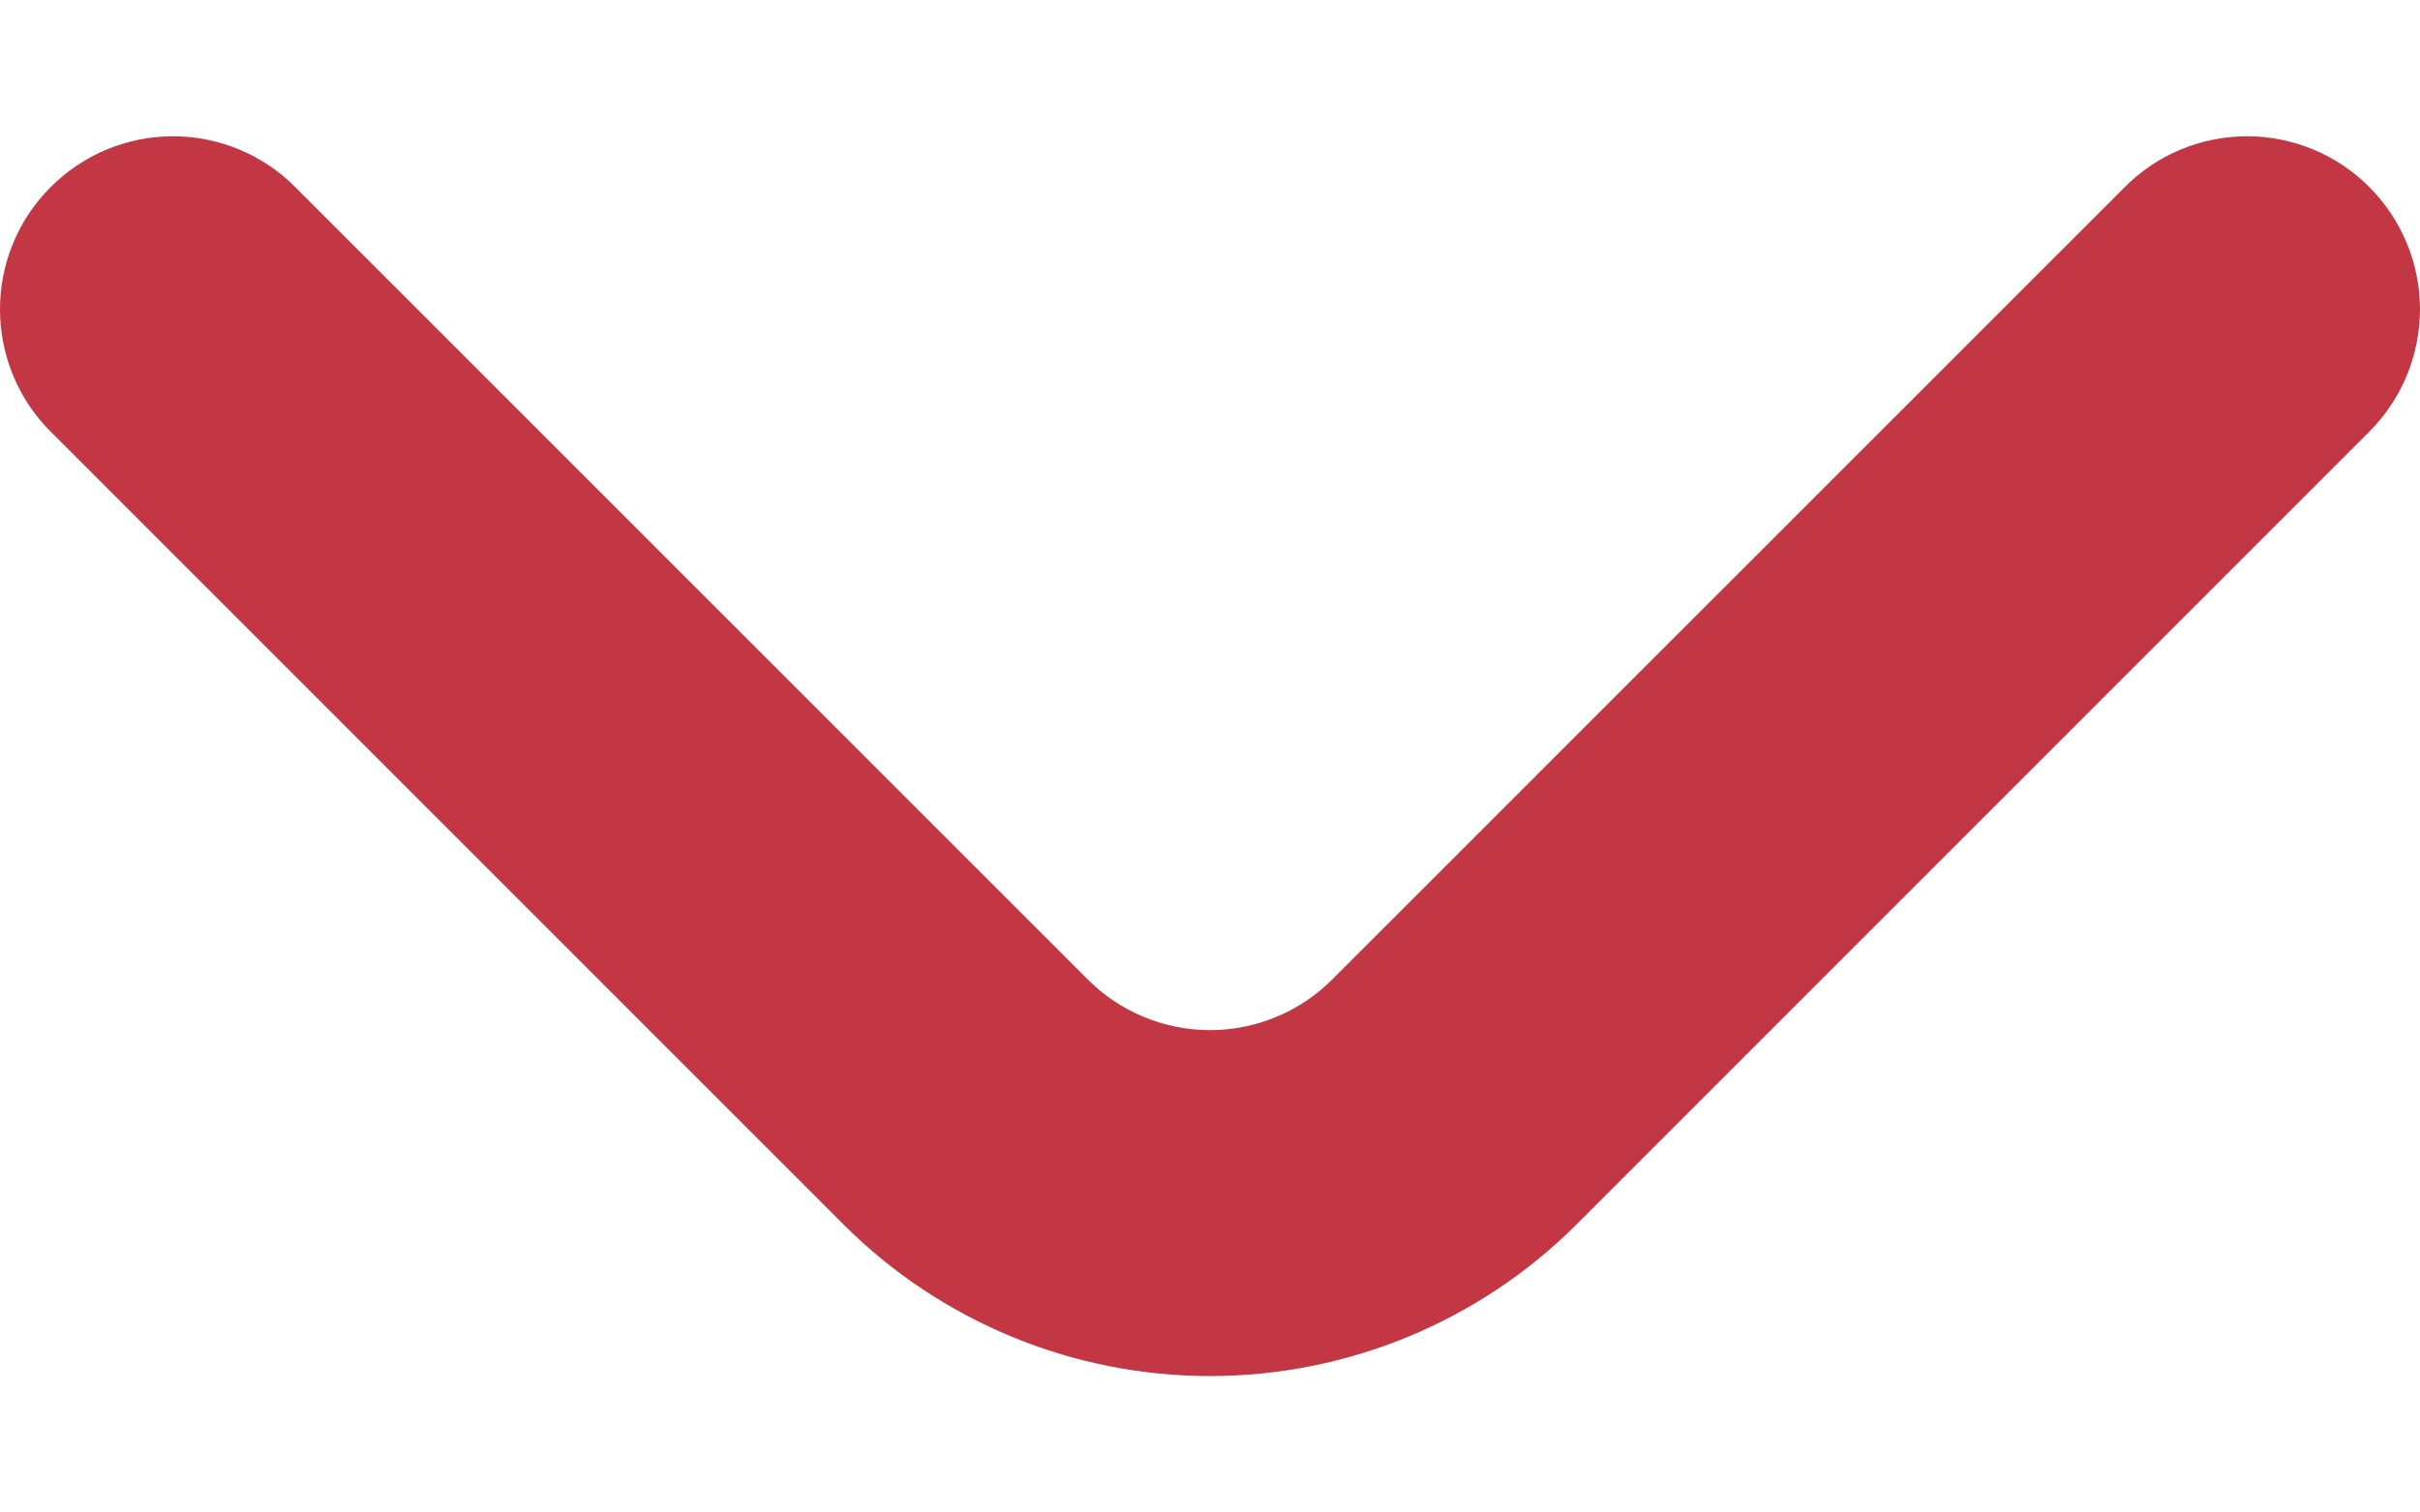<svg width="16" height="10" viewBox="0 0 16 10" fill="none" xmlns="http://www.w3.org/2000/svg">
<path d="M15.668 1.24C15.562 1.132 15.435 1.047 15.296 0.989C15.157 0.931 15.007 0.901 14.856 0.901C14.706 0.901 14.556 0.931 14.417 0.989C14.278 1.047 14.151 1.132 14.045 1.24L8.811 6.473C8.705 6.58 8.579 6.665 8.439 6.723C8.3 6.781 8.151 6.811 8 6.811C7.849 6.811 7.7 6.781 7.561 6.723C7.421 6.665 7.295 6.58 7.189 6.473L1.955 1.24C1.849 1.132 1.722 1.047 1.583 0.989C1.444 0.931 1.294 0.901 1.144 0.901C0.993 0.901 0.843 0.931 0.704 0.989C0.565 1.047 0.439 1.132 0.332 1.24C0.119 1.454 0 1.743 0 2.045C0 2.347 0.119 2.637 0.332 2.851L5.577 8.096C6.22 8.738 7.092 9.098 8 9.098C8.908 9.098 9.78 8.738 10.423 8.096L15.668 2.851C15.88 2.637 16 2.347 16 2.045C16 1.743 15.88 1.454 15.668 1.24Z" fill="#C23743"/>
</svg>
